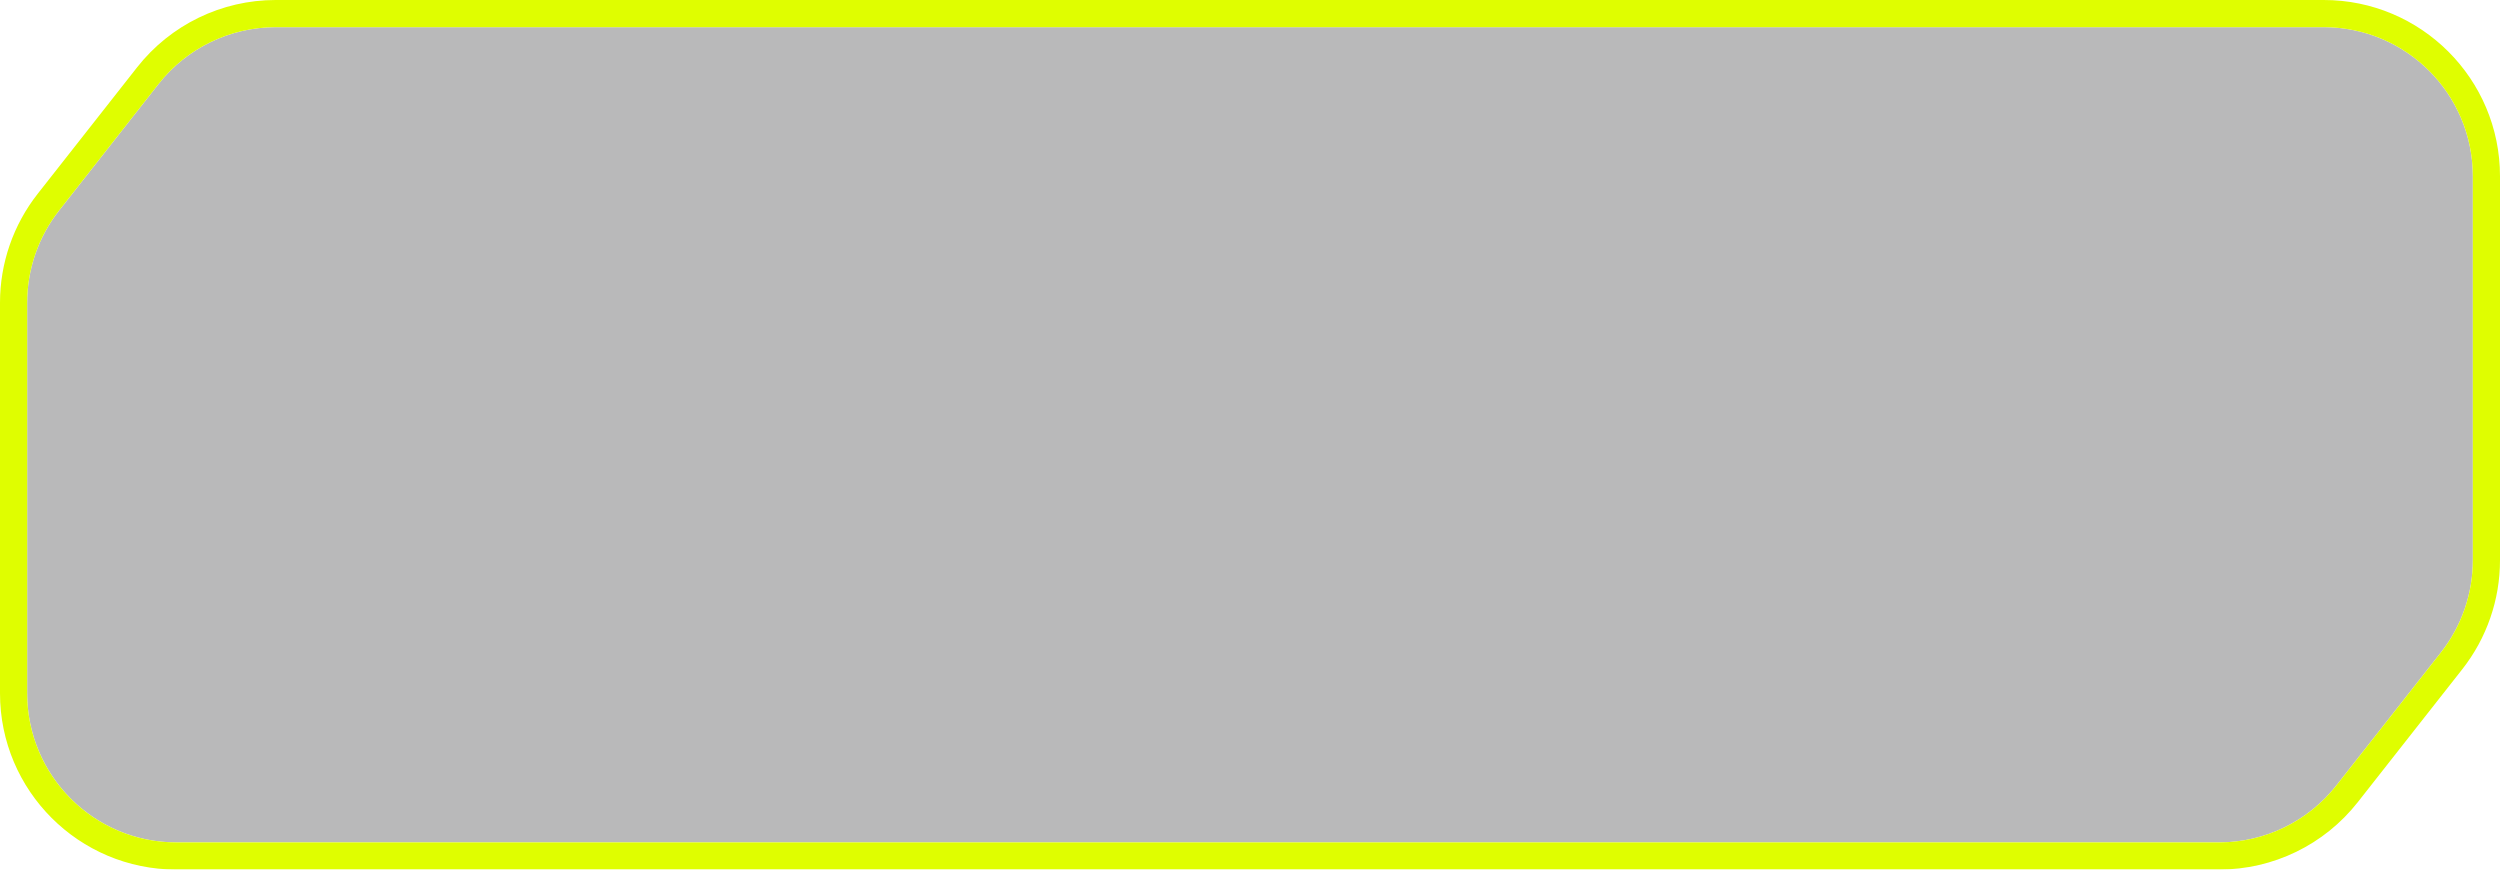 <svg width="184" height="64" viewBox="0 0 184 64" fill="none" xmlns="http://www.w3.org/2000/svg">
<g filter="url(#filter0_b_534_225)">
<path d="M11.662 6.192L4.347 15.498C2.826 17.432 2 19.82 2 22.28V51.026C2 57.087 6.913 62 12.974 62H163.329C166.696 62 169.876 60.455 171.957 57.808L179.653 48.017C181.174 46.083 182 43.695 182 41.235V12.974C182 6.913 177.087 2 171.026 2H20.29C16.923 2 13.743 3.545 11.662 6.192Z" fill="#161718" fill-opacity="0.3"/>
<path d="M10.876 5.574L3.56 14.88C1.902 16.99 1 19.596 1 22.28V51.026C1 57.639 6.361 63 12.974 63H163.329C167.002 63 170.473 61.314 172.743 58.426L180.44 48.635C182.098 46.525 183 43.919 183 41.235V12.974C183 6.361 177.639 1 171.026 1H20.29C16.616 1 13.146 2.686 10.876 5.574Z" stroke="#DFFE00" stroke-width="2"/>
</g>
<defs>
<filter id="filter0_b_534_225" x="-68.411" y="-68.411" width="320.823" height="200.823" filterUnits="userSpaceOnUse" color-interpolation-filters="sRGB">
<feFlood flood-opacity="0" result="BackgroundImageFix"/>
<feGaussianBlur in="BackgroundImageFix" stdDeviation="34.206"/>
<feComposite in2="SourceAlpha" operator="in" result="effect1_backgroundBlur_534_225"/>
<feBlend mode="normal" in="SourceGraphic" in2="effect1_backgroundBlur_534_225" result="shape"/>
</filter>
</defs>
</svg>

